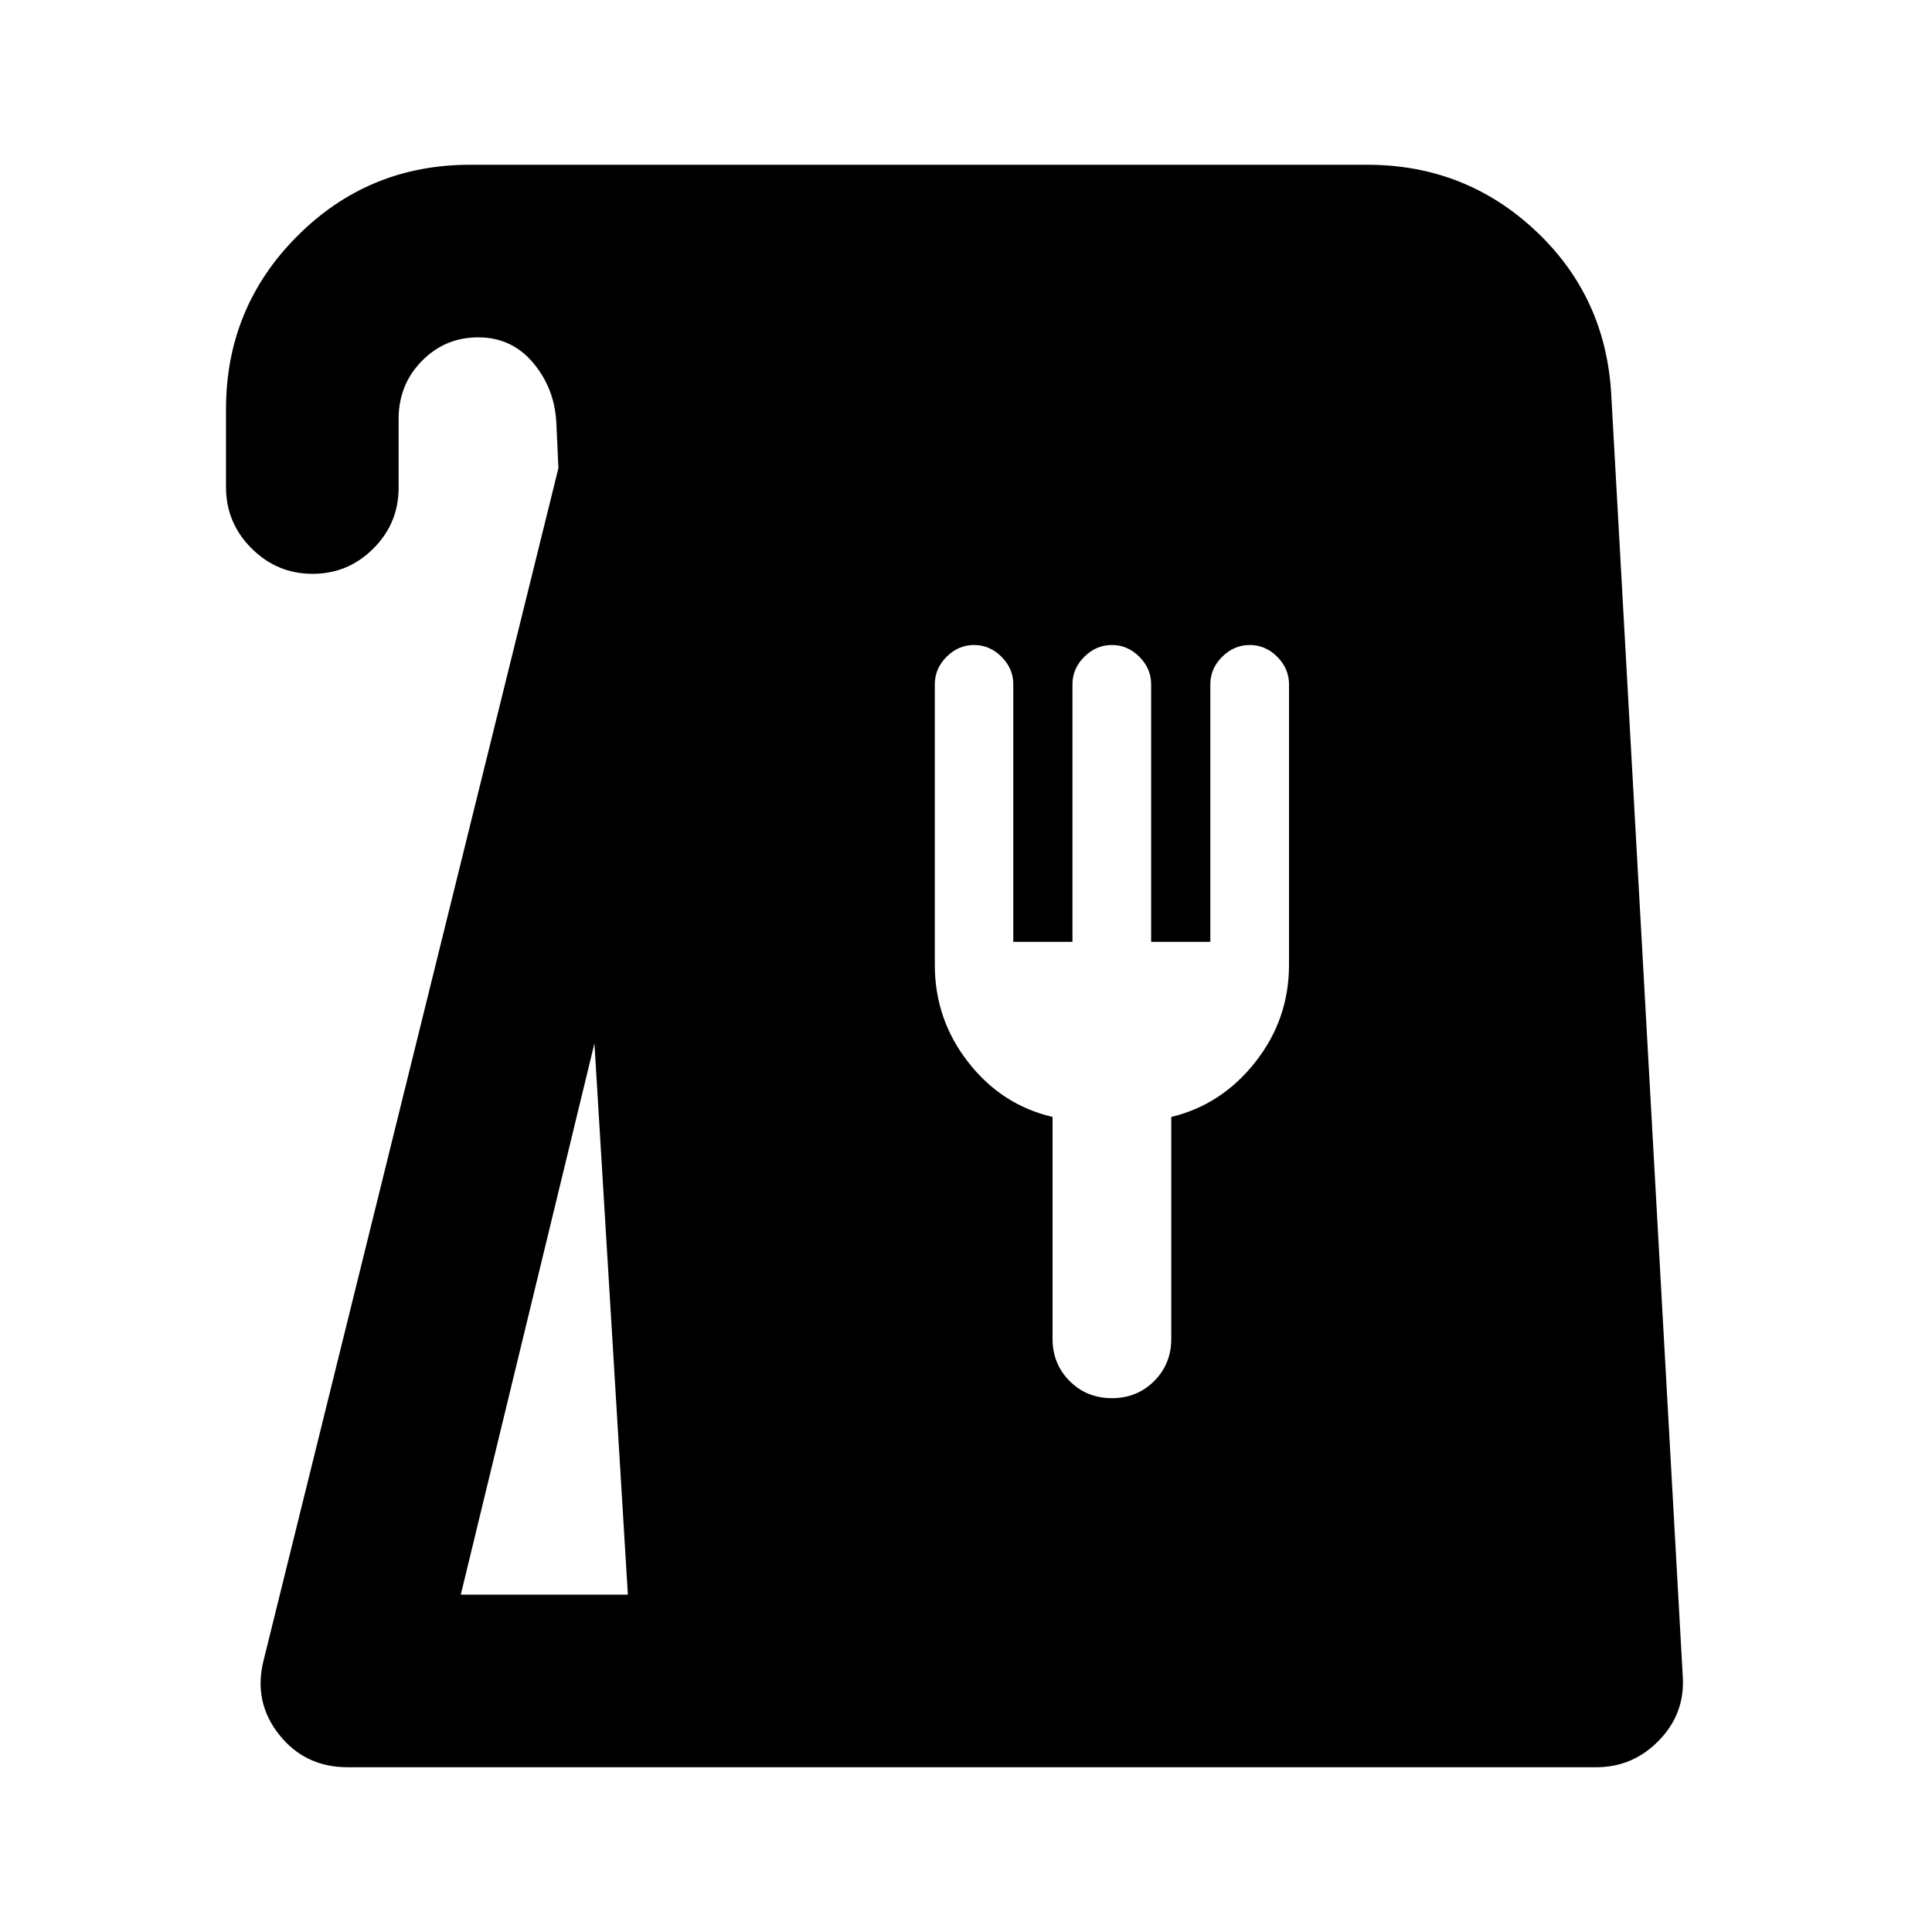 <svg xmlns="http://www.w3.org/2000/svg" height="24" viewBox="0 -960 960 960" width="24"><path d="M172.76-81.87q-21.27 0-34.12-16.28-12.86-16.28-7.64-36.92l146.48-592.32-1.02-22.24q-.78-17.2-11.44-29.97t-27.39-12.77q-16.52 0-28.04 11.76-11.52 11.77-11.52 28.74v34.24q0 17.65-12.56 30.21-12.55 12.55-30.21 12.55-17.65 0-30.32-12.67-12.68-12.68-12.68-30.33v-38.78q0-50.52 35.37-86 35.36-35.48 85.87-35.48h445.87q48.75 0 83.75 32.92 34.99 32.93 37.49 81.82l35.5 636.28q1.24 18.38-11.71 31.81-12.96 13.43-31.29 13.43H172.76Zm56.2-85.76h83.02l-16.61-273.91-66.41 273.91Zm323.54-97.63q12.5 0 21-8.5t8.5-21V-405q25-6 41.75-27.25t16.75-48.25v-139.49q0-7.8-5.85-13.66-5.85-5.85-13.65-5.85-7.84 0-13.72 5.86-5.88 5.86-5.88 13.68V-492H572v-127.96q0-7.82-5.85-13.68-5.85-5.86-13.65-5.86-7.84 0-13.72 5.86-5.88 5.86-5.88 13.68V-492h-29.4v-127.96q0-7.82-5.85-13.68-5.85-5.86-13.65-5.86-7.8 0-13.65 5.85-5.85 5.86-5.85 13.66v139.49q0 27 16.58 48.28Q497.65-410.94 523-405v110.24q0 12.5 8.5 21t21 8.5Z"/></svg>